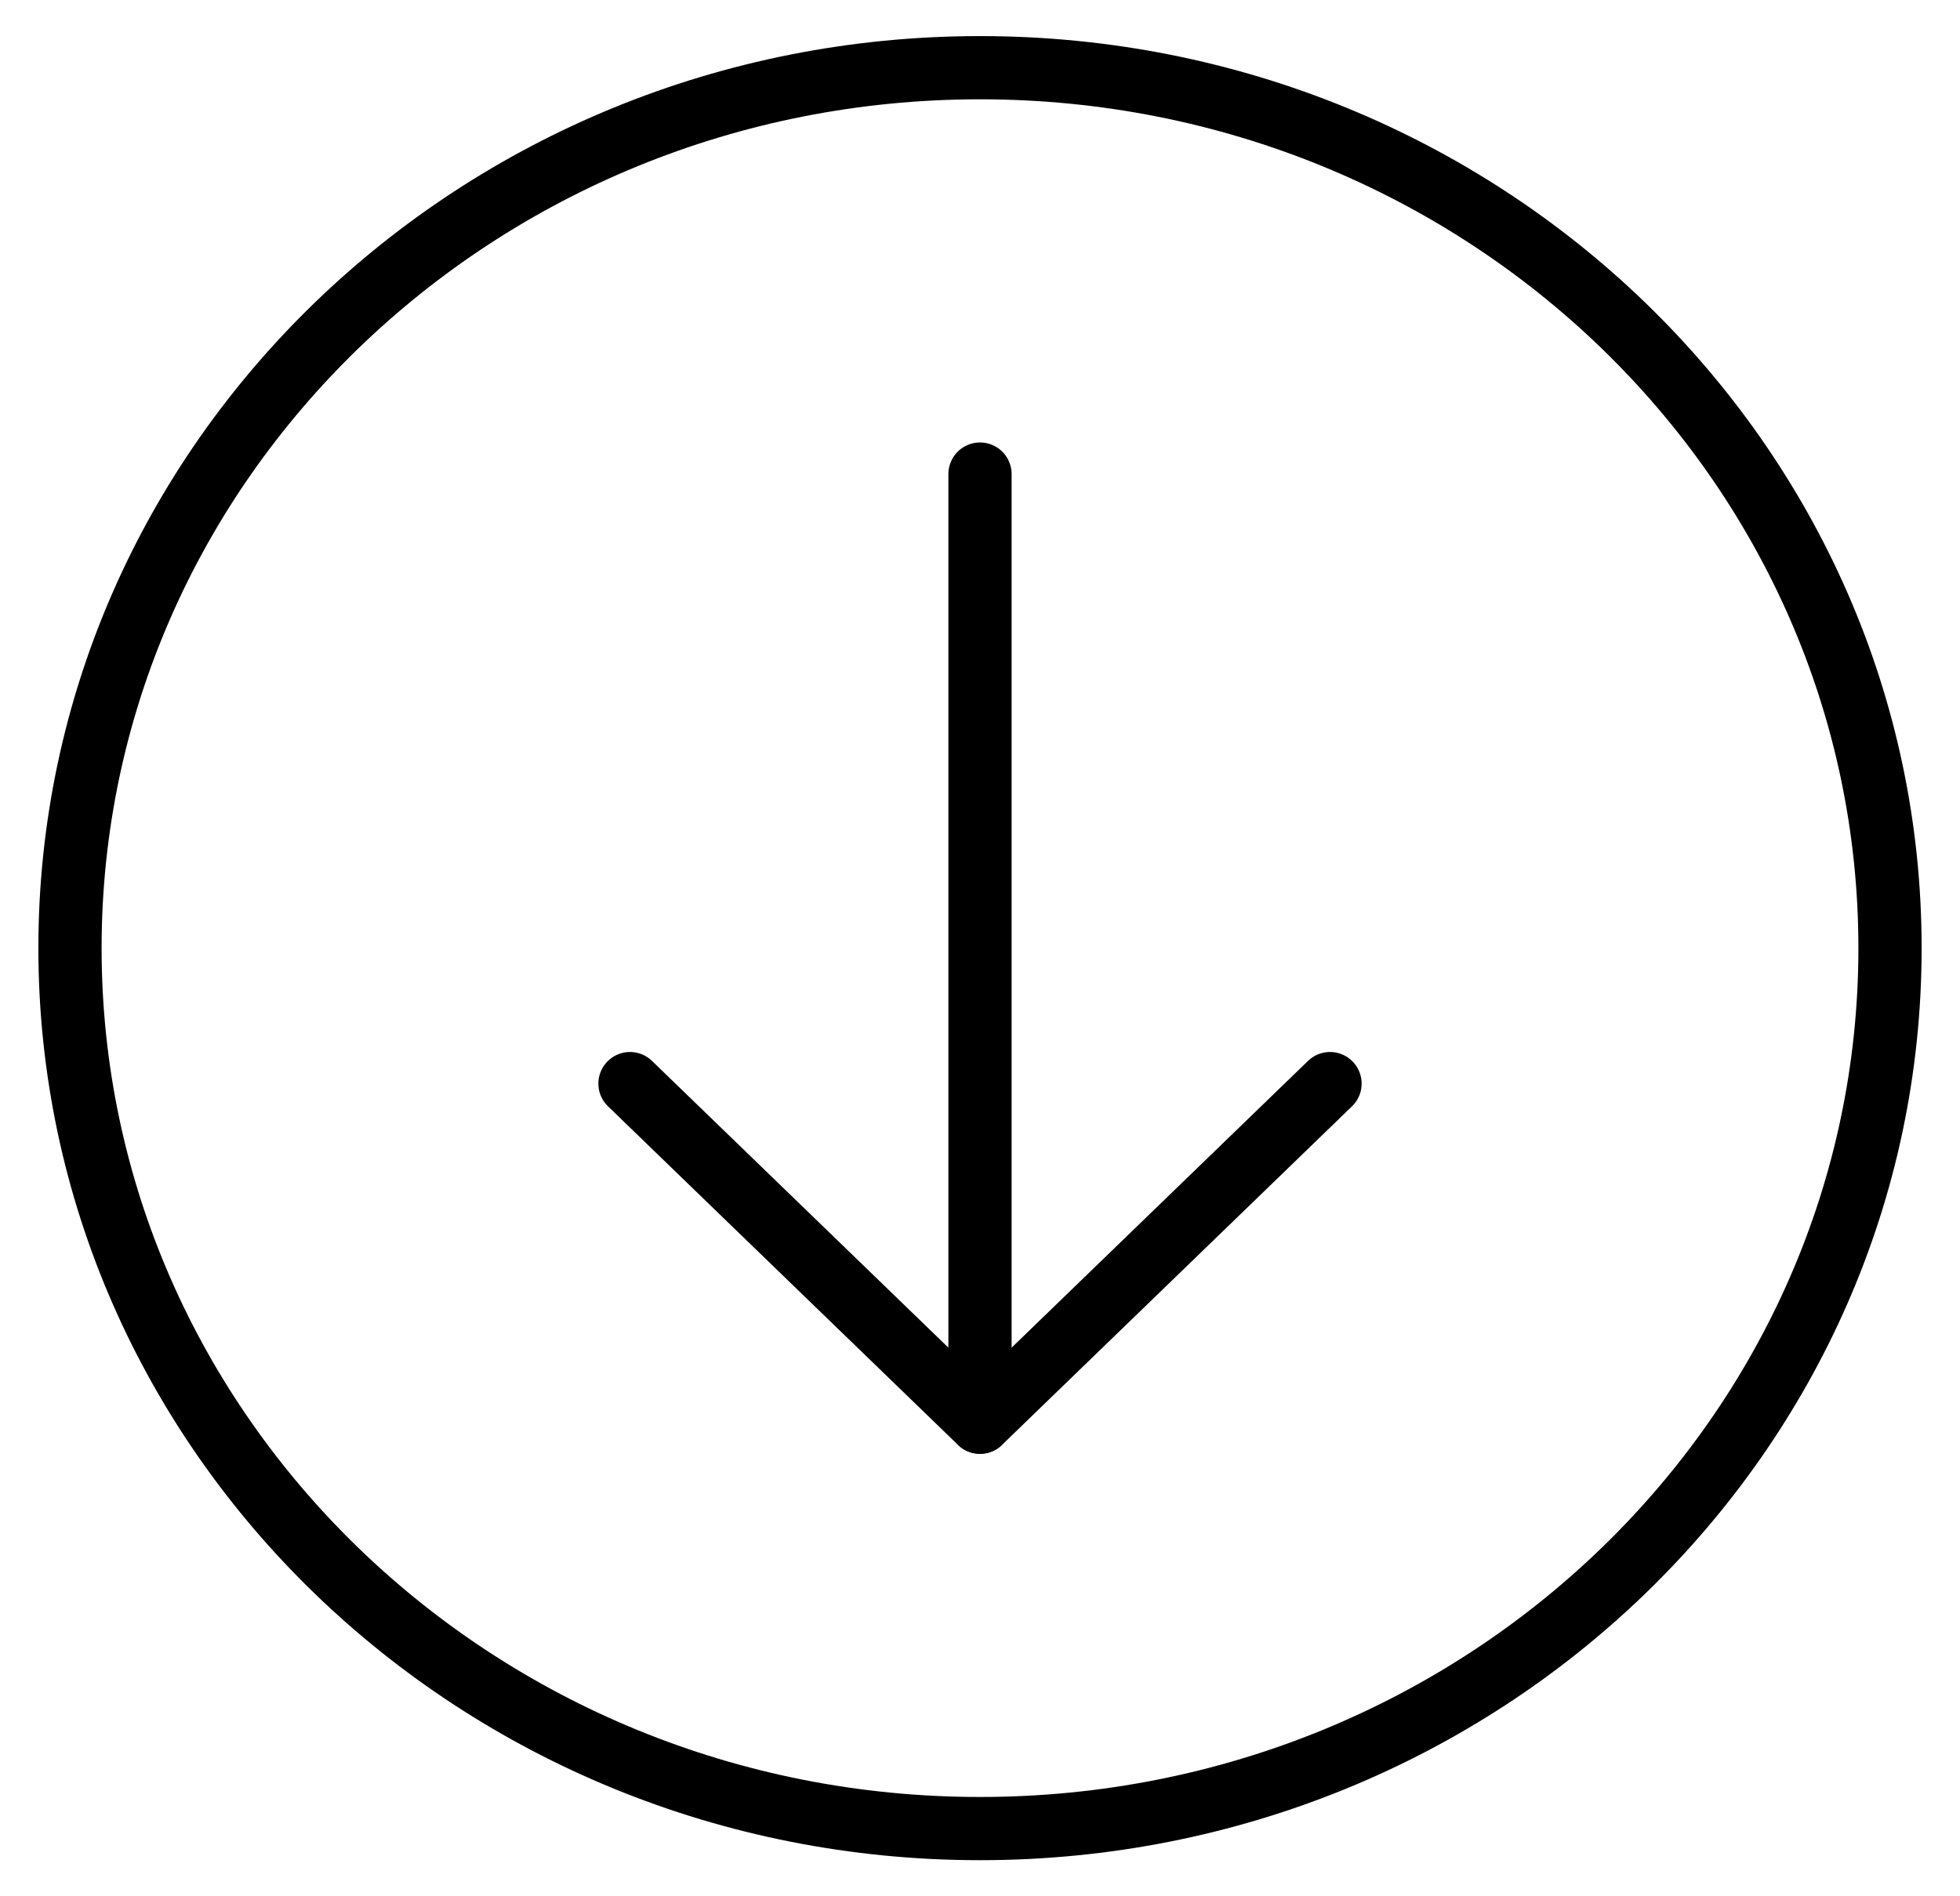 <svg width="31" height="30" viewBox="0 0 31 30" fill="none" xmlns="http://www.w3.org/2000/svg">
<path d="M9.964 17.143L15.5 22.5L21.036 17.143" stroke="black" stroke-linecap="round" stroke-linejoin="round"/>
<path d="M15.5 22.5V7.5" stroke="black" stroke-linecap="round" stroke-linejoin="round"/>
<path d="M15.5 28.929C23.449 28.929 29.893 22.693 29.893 15C29.893 7.307 23.449 1.071 15.5 1.071C7.551 1.071 1.107 7.307 1.107 15C1.107 22.693 7.551 28.929 15.5 28.929Z" stroke="black" stroke-linecap="round" stroke-linejoin="round"/>
</svg>

